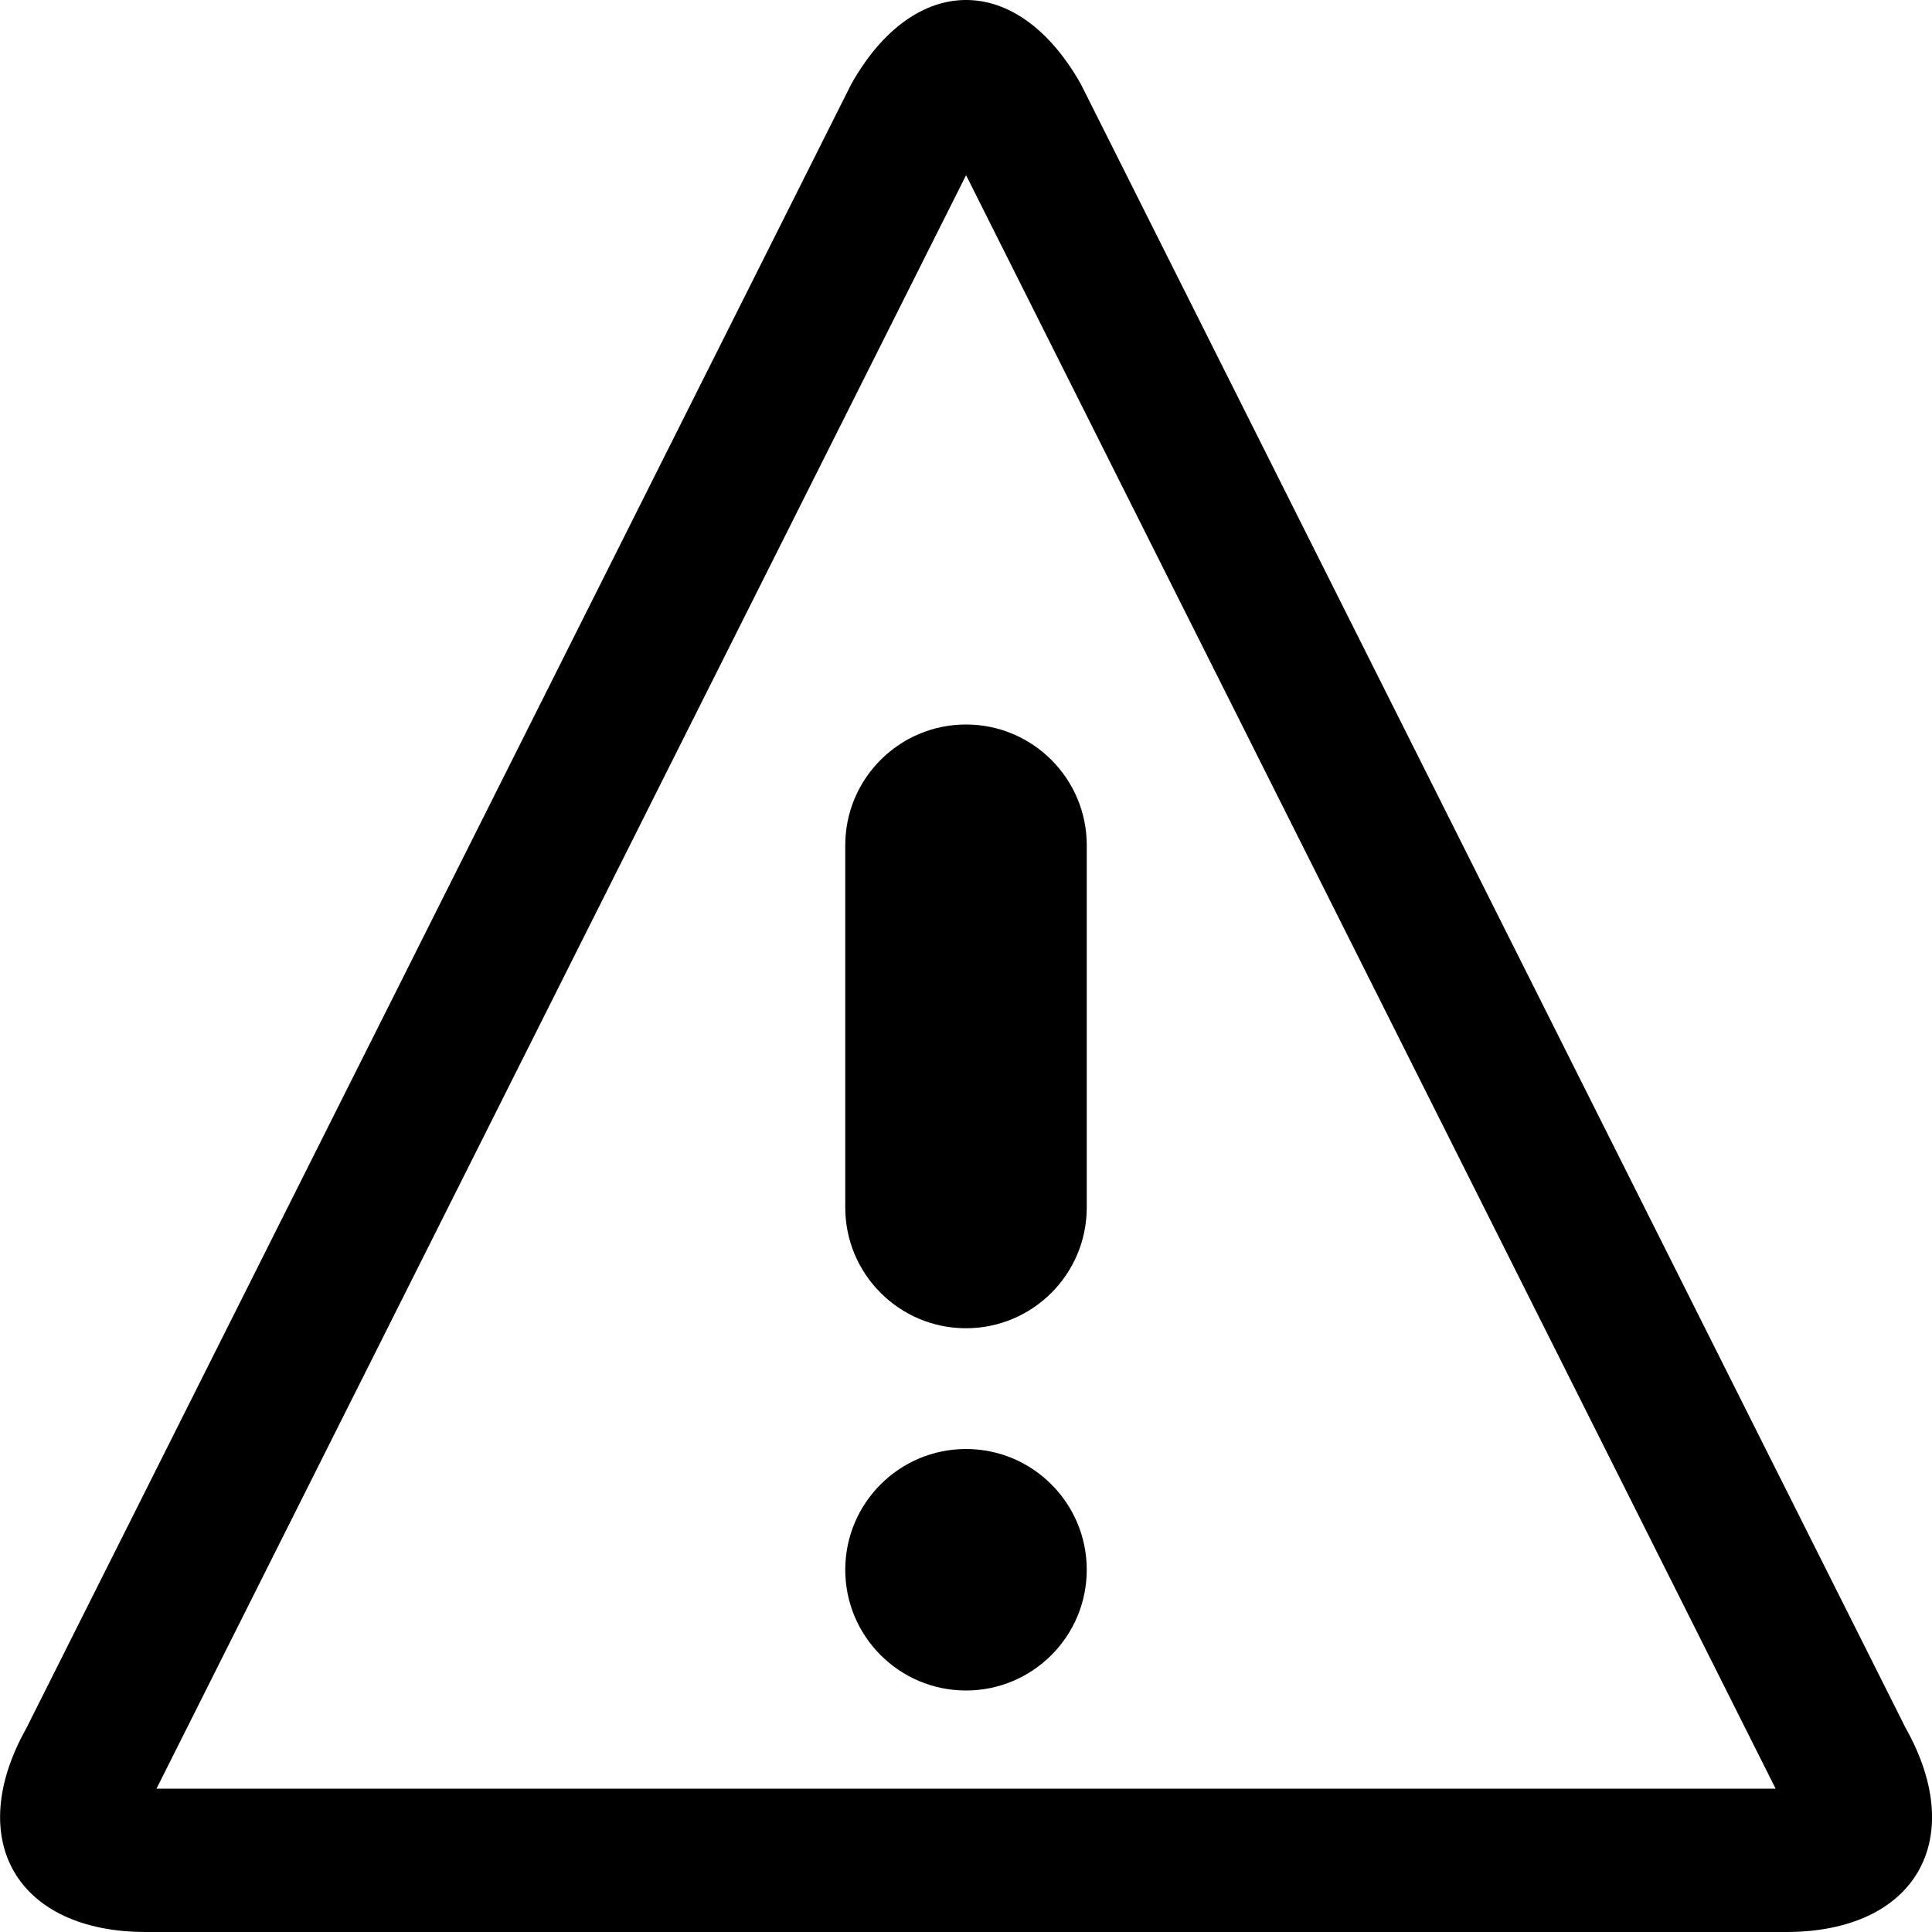 <svg version="1.1" xmlns="http://www.w3.org/2000/svg" viewBox="0 0 16 16" height="1em" width="1em">
  <path fill="#000000" d="M8 1.45l6.705 13.363h-13.409l6.705-13.363zM8 0c-0.345 0-0.69 0.233-0.951 0.698l-6.829 13.611c-0.523 0.93-0.078 1.691 0.989 1.691h13.583c1.067 0 1.512-0.761 0.989-1.691h0l-6.829-13.611c-0.262-0.465-0.606-0.698-0.951-0.698v0z"/>
  <path fill="#000000" d="M9 13c0 0.552-0.448 1-1 1s-1-0.448-1-1c0-0.552 0.448-1 1-1s1 0.448 1 1z"/>
  <path fill="#000000" d="M8 11c-0.552 0-1-0.448-1-1v-3c0-0.552 0.448-1 1-1s1 0.448 1 1v3c0 0.552-0.448 1-1 1z"/>
</svg>
